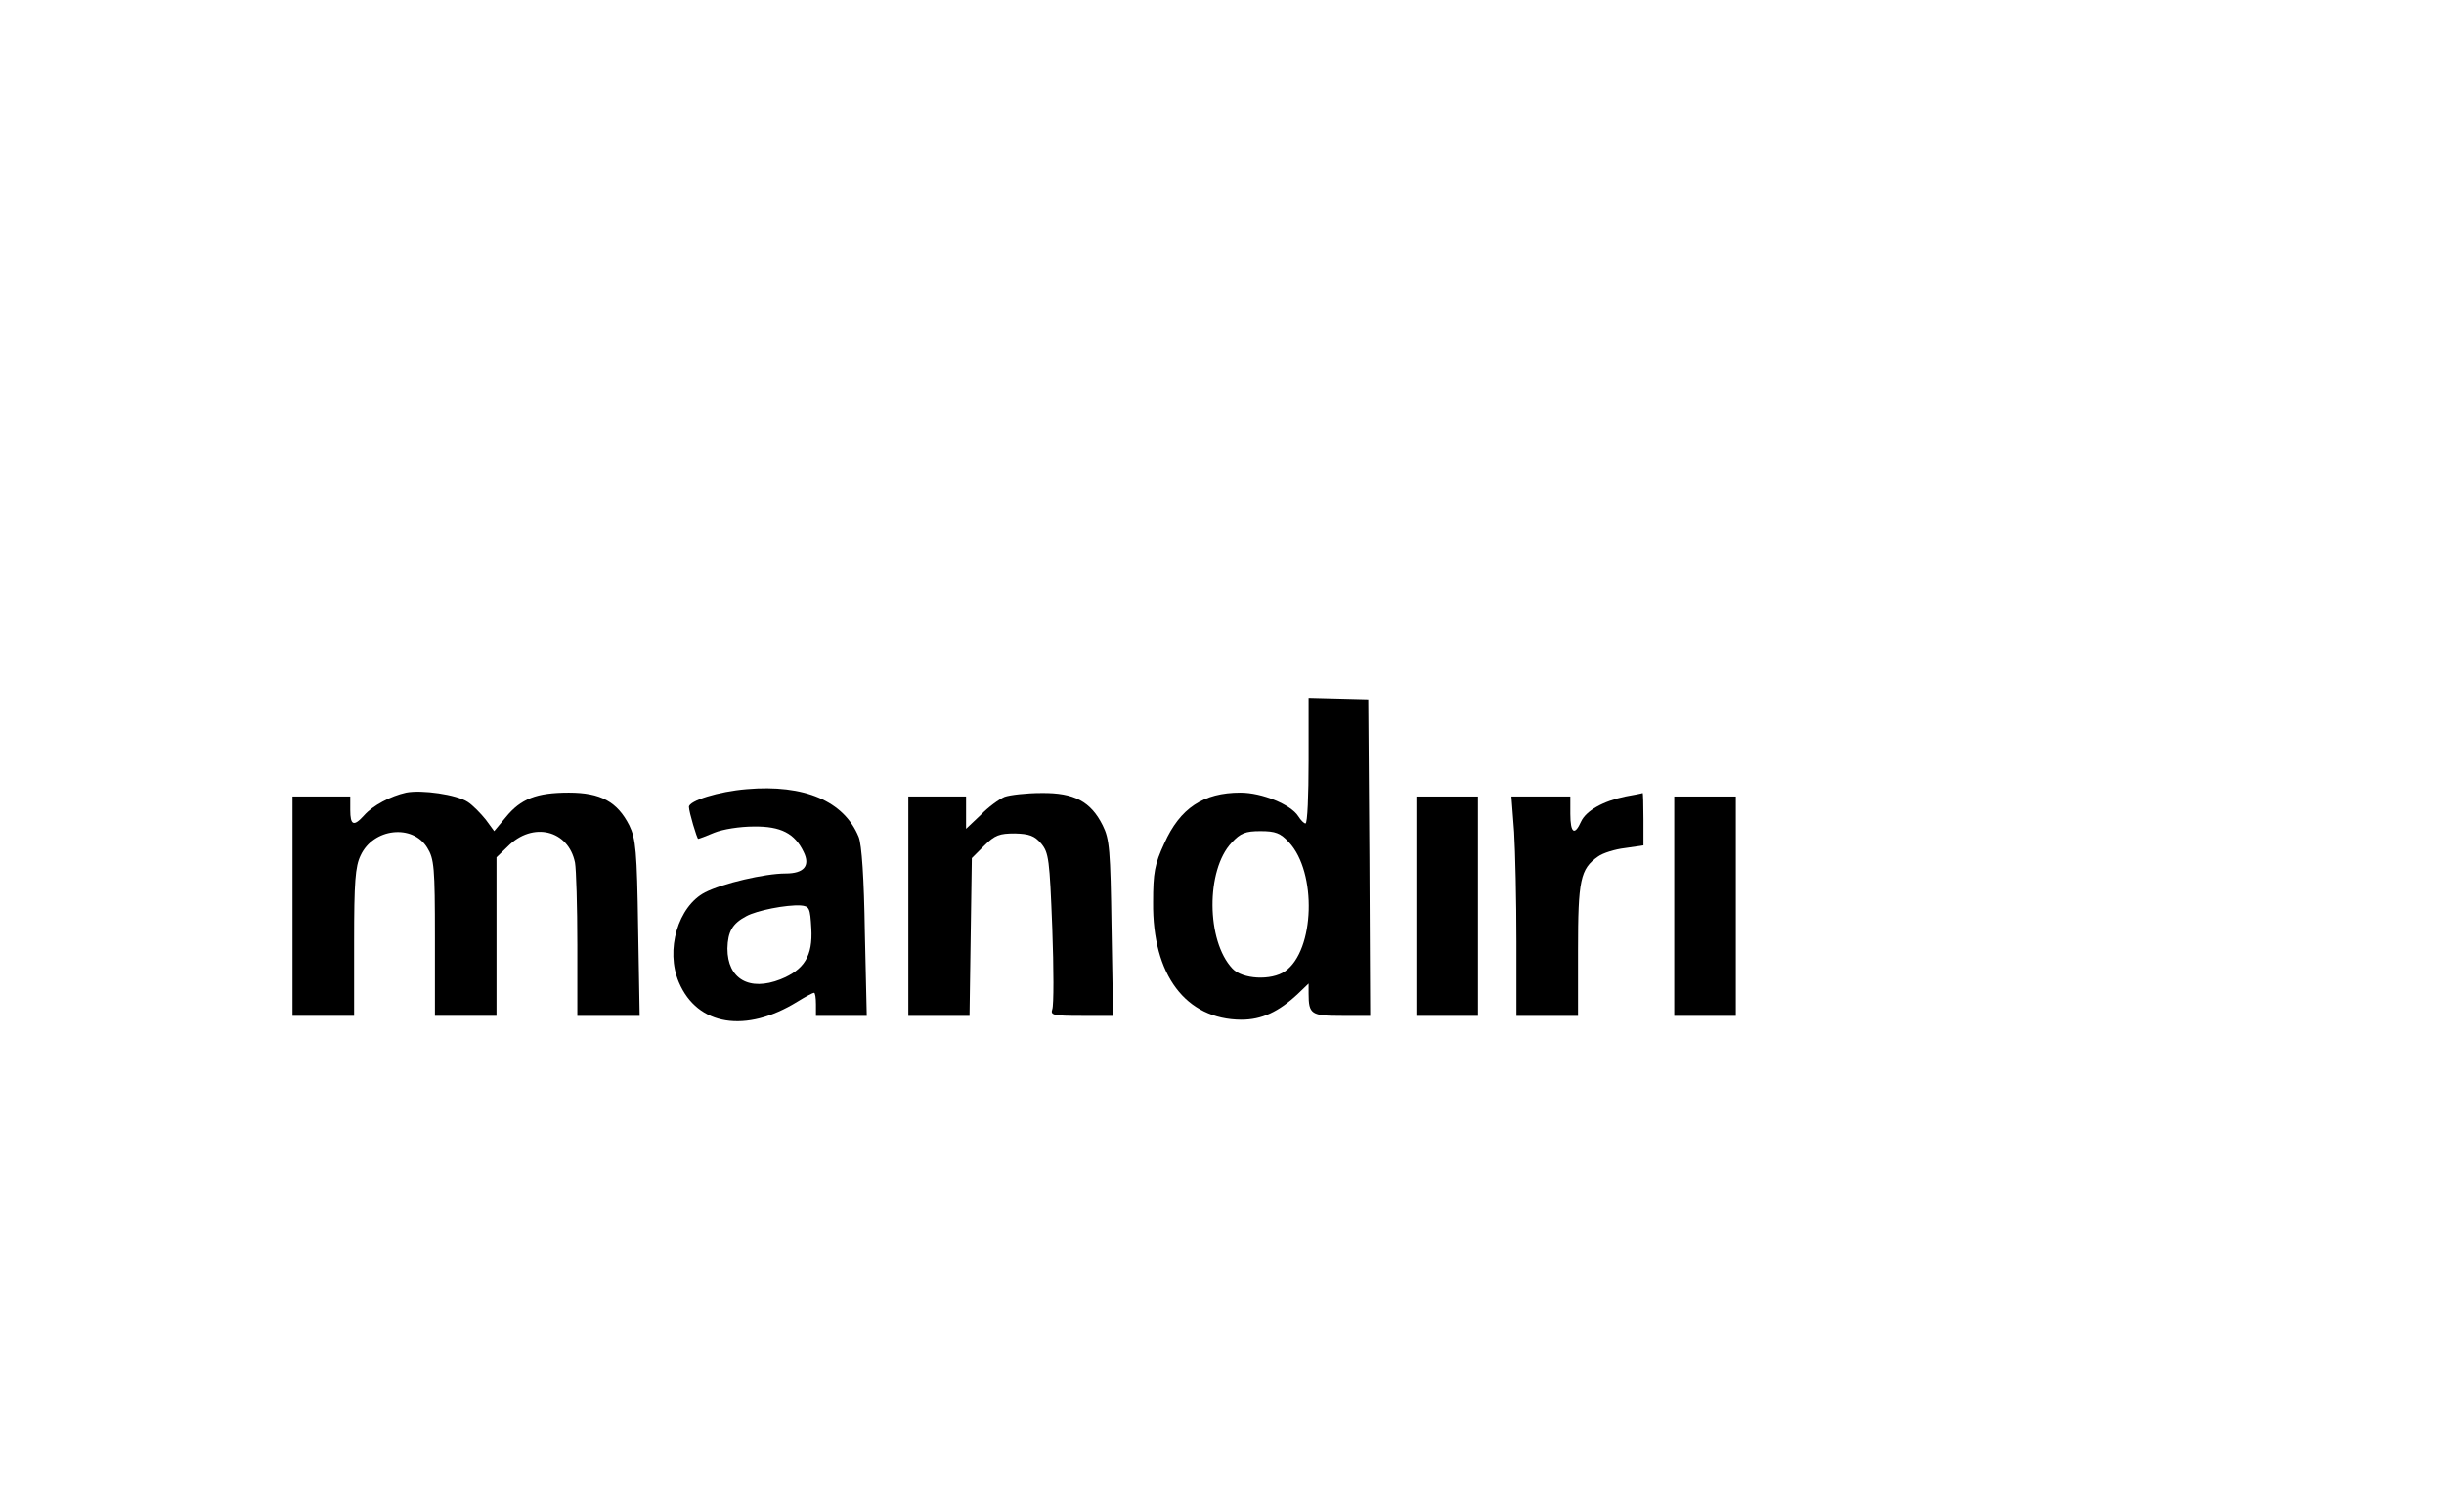 <?xml version="1.0" standalone="no"?>
<!DOCTYPE svg PUBLIC "-//W3C//DTD SVG 20010904//EN"
 "http://www.w3.org/TR/2001/REC-SVG-20010904/DTD/svg10.dtd">
<svg version="1.0" xmlns="http://www.w3.org/2000/svg"
 width="635pt" height="393pt" viewBox="0 0 635 393"
 preserveAspectRatio="xMidYMid meet">

<g transform="translate(0,393) scale(0.1,-0.1)"
fill="#000000" stroke="none">
<path d="M3400 1953 c0 -90 -3 -163 -8 -163 -4 0 -12 8 -19 19 -19 30 -94 61
-150 61 -96 0 -157 -40 -198 -132 -25 -54 -29 -76 -29 -153 -2 -189 85 -304
229 -305 53 0 97 20 148 68 l27 26 0 -26 c0 -54 7 -58 86 -58 l74 0 -2 411 -3
411 -77 2 -78 2 0 -163z m-51 -212 c73 -78 67 -281 -10 -335 -36 -25 -111 -21
-137 7 -68 72 -69 256 -2 327 23 25 36 30 75 30 39 0 52 -5 74 -29z"/>
<path d="M1940 1879 c-73 -6 -150 -30 -150 -46 0 -13 21 -83 24 -83 2 0 21 7
42 16 22 9 67 16 102 16 71 1 107 -18 130 -66 18 -36 1 -56 -47 -56 -54 0
-164 -26 -209 -49 -70 -36 -104 -150 -68 -234 48 -113 174 -133 308 -50 21 13
40 23 43 23 3 0 5 -13 5 -30 l0 -30 66 0 66 0 -5 218 c-2 138 -8 228 -16 247
-38 93 -141 137 -291 124z m168 -362 c4 -71 -18 -107 -80 -132 -81 -32 -138 1
-138 80 1 44 13 65 49 84 27 15 104 30 141 28 23 -2 25 -6 28 -60z"/>
<path d="M1055 1870 c-40 -9 -86 -33 -109 -59 -27 -30 -36 -26 -36 14 l0 35
-75 0 -75 0 0 -285 0 -285 80 0 80 0 0 191 c0 158 3 197 17 226 33 71 135 82
173 20 18 -29 20 -51 20 -234 l0 -203 80 0 80 0 0 206 0 206 29 28 c65 66 158
43 175 -42 3 -17 6 -113 6 -214 l0 -184 81 0 81 0 -4 228 c-3 201 -6 232 -23
267 -31 61 -74 85 -157 85 -84 0 -125 -16 -164 -64 l-30 -36 -22 30 c-13 16
-33 37 -47 46 -29 19 -119 32 -160 24z"/>
<path d="M2610 1859 c-14 -6 -42 -26 -62 -47 l-38 -36 0 42 0 42 -75 0 -75 0
0 -285 0 -285 79 0 80 0 3 205 3 205 32 32 c28 28 40 32 80 32 37 -1 51 -6 68
-26 20 -24 22 -41 29 -220 4 -106 4 -201 0 -211 -5 -15 2 -17 76 -17 l82 0 -4
228 c-3 203 -5 231 -23 267 -31 62 -74 85 -159 84 -39 0 -82 -5 -96 -10z"/>
<path d="M4223 1860 c-58 -12 -102 -37 -115 -65 -17 -38 -28 -30 -28 20 l0 45
-76 0 -77 0 7 -92 c3 -50 6 -178 6 -285 l0 -193 80 0 80 0 0 170 c0 183 6 212
52 244 12 9 44 19 70 22 l48 7 0 68 c0 38 -1 69 -2 68 -2 -1 -22 -5 -45 -9z"/>
<path d="M3680 1575 l0 -285 80 0 80 0 0 285 0 285 -80 0 -80 0 0 -285z"/>
<path d="M4350 1575 l0 -285 80 0 80 0 0 285 0 285 -80 0 -80 0 0 -285z"/>
</g>
</svg>
